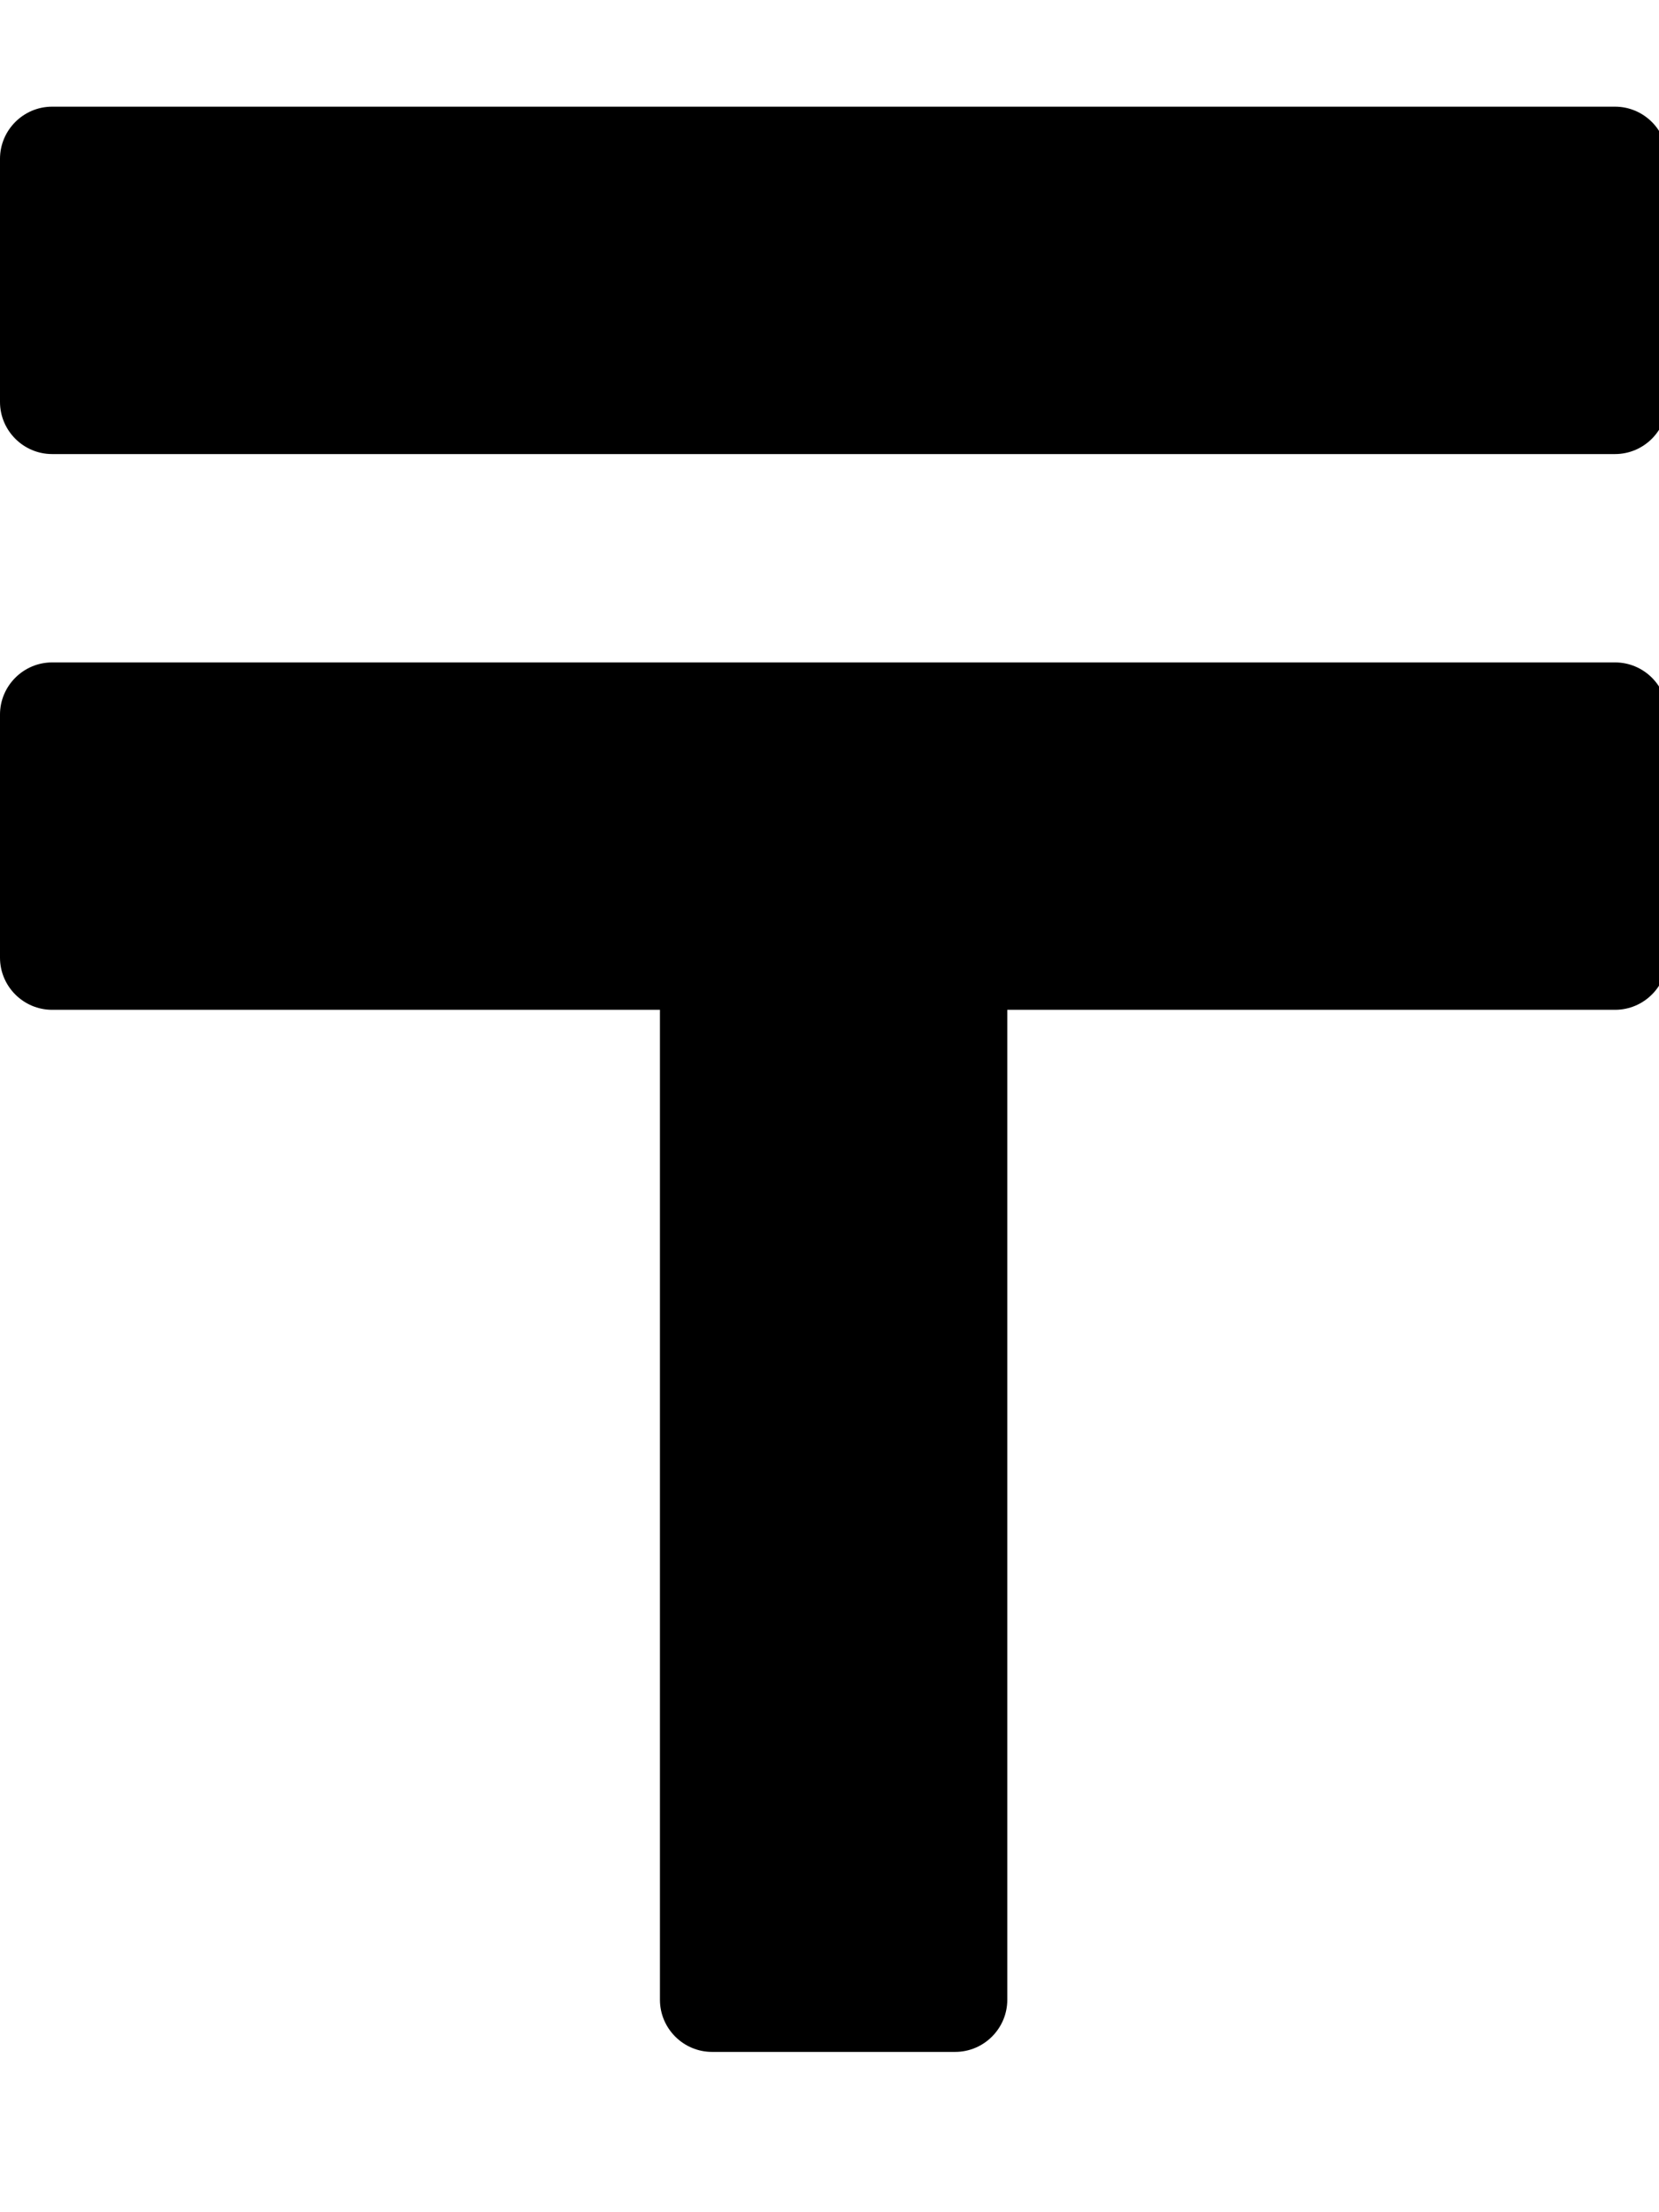 <!-- Generated by IcoMoon.io -->
<svg version="1.1" xmlns="http://www.w3.org/2000/svg" width="24" height="32" viewBox="0 0 24 32">
<title>tenge</title>
<path d="M23.364 9.582h-22.61c-0.415 0-0.754 0.339-0.754 0.754v3.517c0 0.415 0.339 0.754 0.754 0.754h8.793v14.32c0 0.415 0.339 0.754 0.754 0.754h3.517c0.415 0 0.754-0.339 0.754-0.754v-14.32h8.793c0.415 0 0.754-0.339 0.754-0.754v-3.517c0-0.415-0.339-0.754-0.754-0.754zM23.364 1.543h-22.61c-0.415 0-0.754 0.339-0.754 0.754v3.517c0 0.415 0.339 0.754 0.754 0.754h22.61c0.415 0 0.754-0.339 0.754-0.754v-3.517c0-0.415-0.339-0.754-0.754-0.754z"></path>
</svg>
